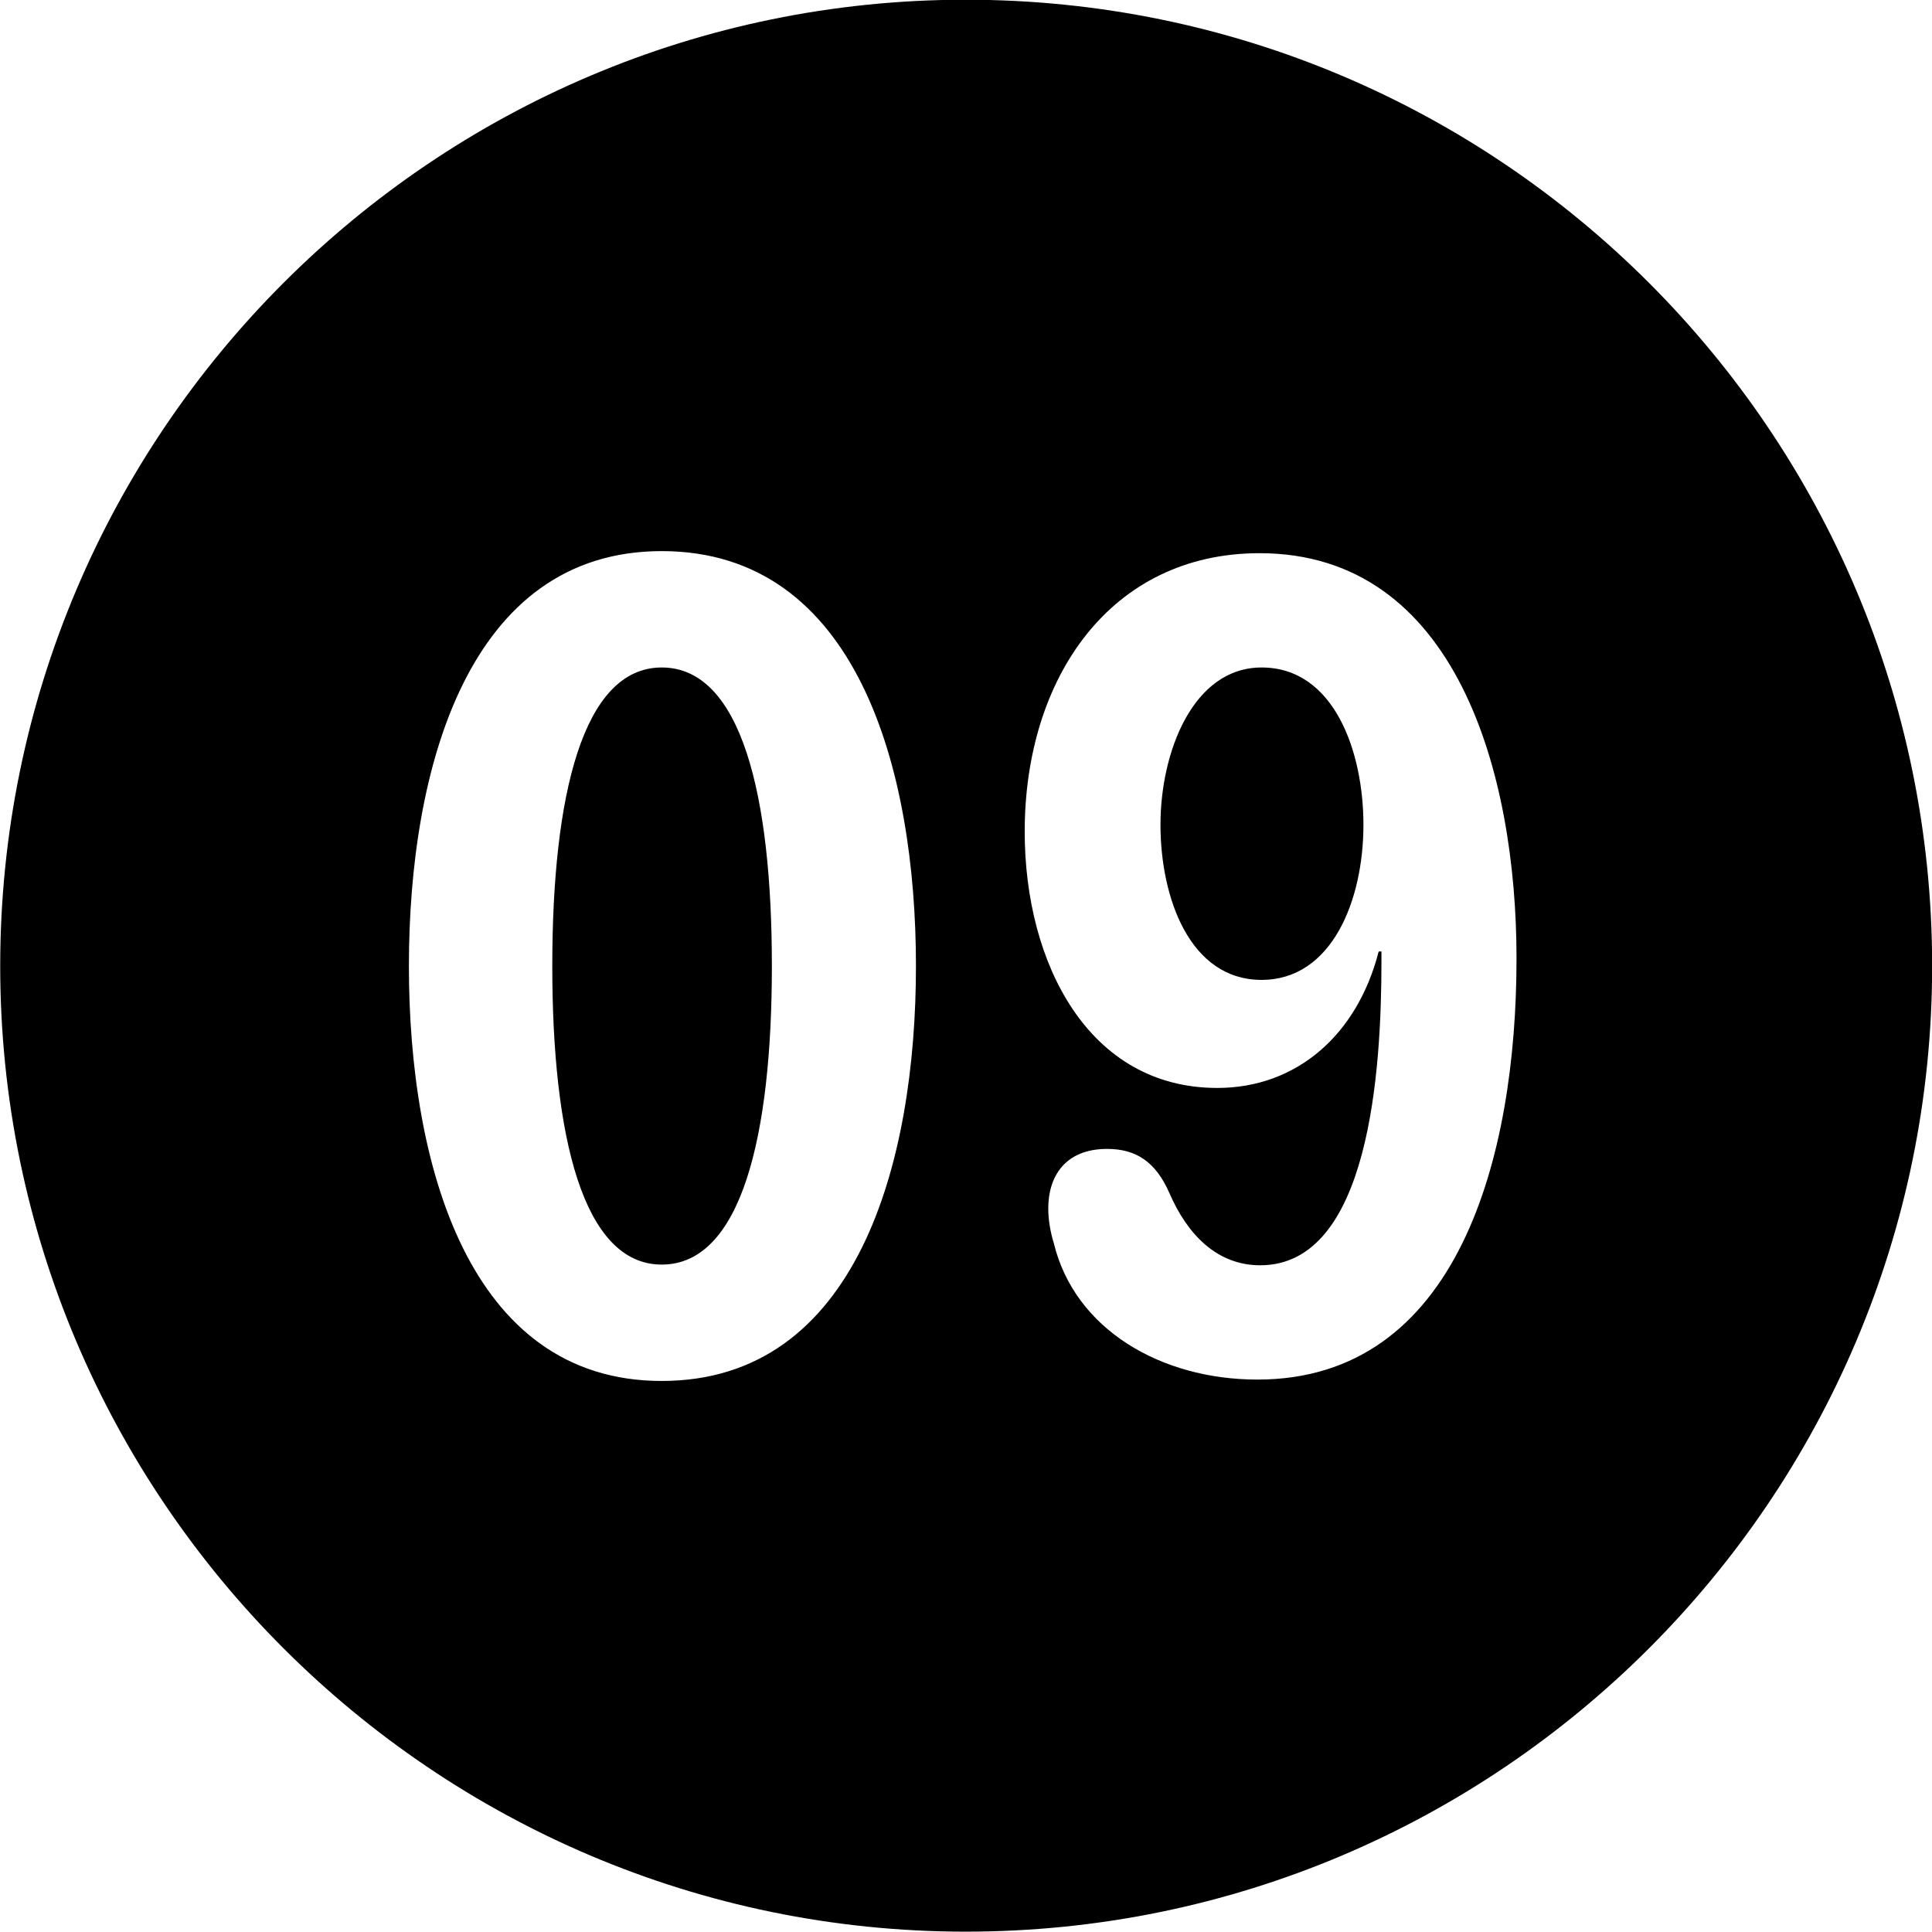 
<svg
    viewBox="0 0 27.891 27.891"
    xmlns="http://www.w3.org/2000/svg"
>
    <path
        fill="inherit"
        d="M13.943 27.886C21.643 27.886 27.893 21.626 27.893 13.946C27.893 6.246 21.643 -0.004 13.943 -0.004C6.263 -0.004 0.003 6.246 0.003 13.946C0.003 21.626 6.263 27.886 13.943 27.886ZM9.553 19.936C6.753 19.936 5.903 16.786 5.903 13.946C5.903 11.106 6.753 7.956 9.553 7.956C12.373 7.956 13.223 11.106 13.223 13.946C13.223 16.786 12.373 19.936 9.553 19.936ZM17.573 15.706C15.713 15.706 14.793 13.906 14.793 12.006C14.793 9.786 16.033 7.986 18.183 7.986C21.023 7.986 21.893 11.166 21.893 13.836C21.893 16.716 21.043 19.916 18.153 19.916C16.753 19.916 15.513 19.186 15.213 17.946C15.163 17.786 15.133 17.606 15.133 17.446C15.133 16.976 15.383 16.586 15.983 16.586C16.393 16.586 16.683 16.766 16.883 17.226C17.143 17.826 17.573 18.266 18.193 18.266C19.773 18.266 19.943 15.446 19.943 13.886V13.736H19.903C19.593 14.946 18.713 15.706 17.573 15.706ZM9.553 18.256C10.703 18.256 11.143 16.396 11.143 13.946C11.143 11.486 10.703 9.636 9.553 9.636C8.413 9.636 7.973 11.486 7.973 13.946C7.973 16.396 8.413 18.256 9.553 18.256ZM18.213 14.146C19.223 14.146 19.683 13.006 19.683 11.906C19.683 10.856 19.263 9.636 18.213 9.636C17.223 9.636 16.753 10.856 16.753 11.906C16.753 12.956 17.173 14.146 18.213 14.146Z"
        fillRule="evenodd"
        clipRule="evenodd"
    />
</svg>
        